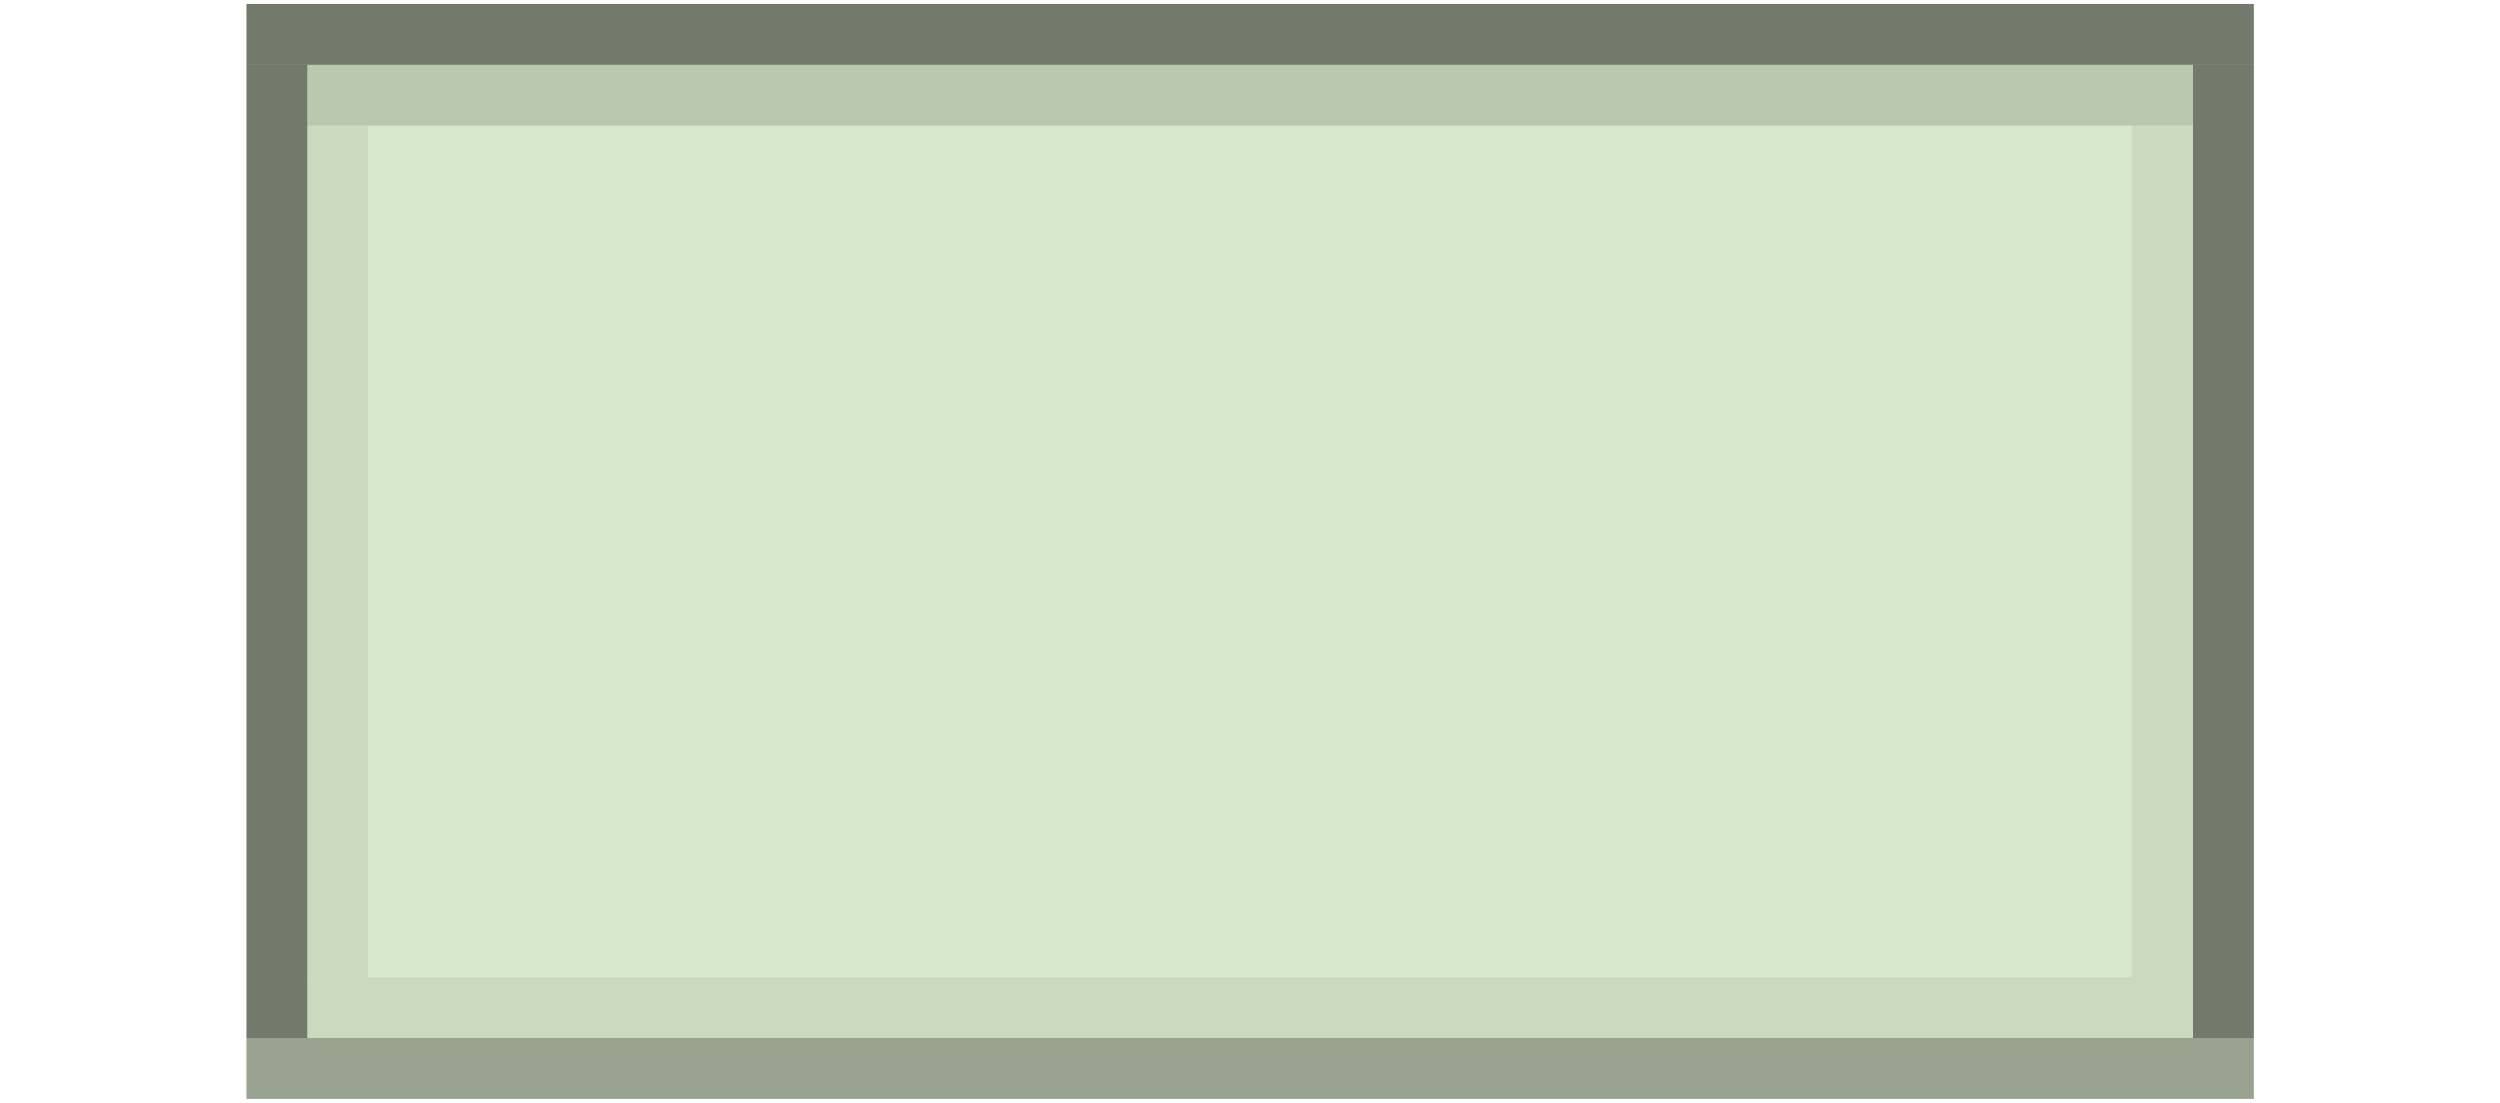 <?xml version="1.0" encoding="UTF-8" standalone="no"?>
<!-- Created with Inkscape (http://www.inkscape.org/) -->

<svg
   xmlns:dc="http://purl.org/dc/elements/1.1/"
   xmlns:cc="http://creativecommons.org/ns#"
   xmlns:rdf="http://www.w3.org/1999/02/22-rdf-syntax-ns#"
   xmlns:svg="http://www.w3.org/2000/svg"
   xmlns="http://www.w3.org/2000/svg"
   xmlns:xlink="http://www.w3.org/1999/xlink"
   xmlns:sodipodi="http://sodipodi.sourceforge.net/DTD/sodipodi-0.dtd"
   xmlns:inkscape="http://www.inkscape.org/namespaces/inkscape"
   width="41.099"
   height="18.13"
   id="svg3783"
   version="1.1"
   inkscape:version="0.48.5 r10040"
   sodipodi:docname="menu-active.svg"
   inkscape:export-filename="/home/steffen/.local/share/themes/Vertex_Shell/gnome-shell/menu.png"
   inkscape:export-xdpi="90"
   inkscape:export-ydpi="90">
  <defs
     id="defs3785">
    <linearGradient
       id="linearGradient3895">
      <stop
         style="stop-color:#ffffff;stop-opacity:1;"
         offset="0"
         id="stop3897" />
      <stop
         style="stop-color:#000000;stop-opacity:1;"
         offset="1"
         id="stop3899" />
    </linearGradient>
    <linearGradient
       id="linearGradient3833">
      <stop
         style="stop-color:#13161a;stop-opacity:1;"
         offset="0"
         id="stop3835" />
      <stop
         style="stop-color:#0c0d0f;stop-opacity:1;"
         offset="1"
         id="stop3838" />
    </linearGradient>
    <linearGradient
       id="linearGradient4226">
      <stop
         style="stop-color:#3a3c3e;stop-opacity:1;"
         offset="0"
         id="stop4228" />
      <stop
         style="stop-color:#3a3c3e;stop-opacity:1;"
         offset="1"
         id="stop4230" />
    </linearGradient>
    <linearGradient
       id="linearGradient4127">
      <stop
         style="stop-color:#000000;stop-opacity:0.322;"
         offset="0"
         id="stop4129" />
      <stop
         style="stop-color:#000000;stop-opacity:0;"
         offset="1"
         id="stop4132" />
    </linearGradient>
    <linearGradient
       id="linearGradient3787">
      <stop
         style="stop-color:#1c232b;stop-opacity:1;"
         offset="0"
         id="stop3789" />
      <stop
         id="stop4045"
         offset="0.5"
         style="stop-color:#202830;stop-opacity:1;" />
      <stop
         style="stop-color:#242d36;stop-opacity:1;"
         offset="1"
         id="stop3791" />
    </linearGradient>
    <linearGradient
       inkscape:collect="always"
       id="linearGradient3835">
      <stop
         style="stop-color:#ffffff;stop-opacity:1;"
         offset="0"
         id="stop3837" />
      <stop
         style="stop-color:#ffffff;stop-opacity:0;"
         offset="1"
         id="stop3839" />
    </linearGradient>
    <linearGradient
       id="linearGradient4313">
      <stop
         style="stop-color:#ffffff;stop-opacity:0.196;"
         offset="0"
         id="stop4315" />
      <stop
         style="stop-color:#ffffff;stop-opacity:0.059;"
         offset="1"
         id="stop4317" />
    </linearGradient>
    <linearGradient
       inkscape:collect="always"
       xlink:href="#linearGradient4313"
       id="linearGradient4319"
       x1="26"
       y1="2"
       x2="26"
       y2="20"
       gradientUnits="userSpaceOnUse" />
    <linearGradient
       inkscape:collect="always"
       xlink:href="#linearGradient4313"
       id="linearGradient4325"
       gradientUnits="userSpaceOnUse"
       x1="26"
       y1="2"
       x2="26"
       y2="20" />
    <linearGradient
       inkscape:collect="always"
       xlink:href="#linearGradient4313"
       id="linearGradient4329"
       gradientUnits="userSpaceOnUse"
       x1="26"
       y1="2"
       x2="26"
       y2="20" />
    <linearGradient
       inkscape:collect="always"
       xlink:href="#linearGradient4313"
       id="linearGradient4331"
       gradientUnits="userSpaceOnUse"
       x1="26"
       y1="2"
       x2="26"
       y2="20" />
    <linearGradient
       inkscape:collect="always"
       xlink:href="#linearGradient4313"
       id="linearGradient4350"
       gradientUnits="userSpaceOnUse"
       x1="26"
       y1="2"
       x2="26"
       y2="20"
       gradientTransform="translate(0,1020.362)" />
    <linearGradient
       inkscape:collect="always"
       xlink:href="#linearGradient4313"
       id="linearGradient4357"
       gradientUnits="userSpaceOnUse"
       x1="26"
       y1="2"
       x2="26"
       y2="20" />
    <linearGradient
       inkscape:collect="always"
       xlink:href="#linearGradient4313"
       id="linearGradient4359"
       gradientUnits="userSpaceOnUse"
       x1="26"
       y1="2"
       x2="26"
       y2="20" />
    <linearGradient
       inkscape:collect="always"
       xlink:href="#linearGradient4313"
       id="linearGradient4416"
       gradientUnits="userSpaceOnUse"
       x1="26"
       y1="2"
       x2="26"
       y2="20"
       gradientTransform="translate(0,1030.362)" />
    <linearGradient
       inkscape:collect="always"
       xlink:href="#linearGradient4313"
       id="linearGradient4419"
       gradientUnits="userSpaceOnUse"
       x1="26"
       y1="2"
       x2="26"
       y2="20"
       gradientTransform="translate(0,1030.362)" />
    <linearGradient
       inkscape:collect="always"
       xlink:href="#linearGradient4313"
       id="linearGradient4433"
       gradientUnits="userSpaceOnUse"
       gradientTransform="translate(0,1030.362)"
       x1="26"
       y1="2"
       x2="26"
       y2="20" />
    <linearGradient
       inkscape:collect="always"
       xlink:href="#linearGradient4313"
       id="linearGradient4437"
       gradientUnits="userSpaceOnUse"
       gradientTransform="translate(0,1030.362)"
       x1="26"
       y1="2"
       x2="26"
       y2="20" />
    <linearGradient
       inkscape:collect="always"
       xlink:href="#linearGradient4313"
       id="linearGradient4439"
       gradientUnits="userSpaceOnUse"
       x1="26"
       y1="2"
       x2="26"
       y2="20" />
    <clipPath
       clipPathUnits="userSpaceOnUse"
       id="clipPath3783">
      <path
         style="opacity:0.4;color:#000000;fill:#ff00ff;fill-opacity:1;fill-rule:nonzero;stroke:none;stroke-width:1;marker:none;visibility:visible;display:inline;overflow:visible;enable-background:accumulate"
         d="m 0,1040.362 0,22 48,0 0,-22 -48,0 z m 4.5,2 39,0 c 1.385,0 2.5,1.115 2.5,2.5 l 0,13 c 0,1.385 -1.115,2.5 -2.5,2.5 l -39,0 c -1.385,0 -2.5,-1.115 -2.5,-2.5 l 0,-13 c 0,-1.385 1.115,-2.5 2.5,-2.5 z"
         id="path3785"
         inkscape:connector-curvature="0" />
    </clipPath>
    <linearGradient
       inkscape:collect="always"
       xlink:href="#linearGradient4313"
       id="linearGradient3797"
       gradientUnits="userSpaceOnUse"
       gradientTransform="translate(0,1030.362)"
       x1="26"
       y1="2"
       x2="26"
       y2="20" />
    <linearGradient
       inkscape:collect="always"
       xlink:href="#linearGradient4313"
       id="linearGradient3812"
       gradientUnits="userSpaceOnUse"
       x1="26"
       y1="2"
       x2="26"
       y2="30" />
    <linearGradient
       inkscape:collect="always"
       xlink:href="#linearGradient3835"
       id="linearGradient3841"
       x1="0"
       y1="20"
       x2="0"
       y2="40"
       gradientUnits="userSpaceOnUse"
       spreadMethod="reflect" />
    <clipPath
       clipPathUnits="userSpaceOnUse"
       id="clipPath3838">
      <path
         style="opacity:0.1;color:#000000;fill:#ff00ff;fill-opacity:1;fill-rule:nonzero;stroke:none;stroke-width:2;marker:none;visibility:visible;display:inline;overflow:visible;enable-background:accumulate"
         d="m 36,1068.362 -6,0 0,5.5 c 0,2.493 -2.007,4.5 -4.5,4.5 l -15,0 c -2.493,0 -4.5,-2.007 -4.5,-4.5 l 0,-5.5 -6,0 0,16 36,0 0,-16 z"
         id="path3840"
         inkscape:connector-curvature="0" />
    </clipPath>
    <linearGradient
       id="linearGradient3787-1">
      <stop
         style="stop-color:#1c232b;stop-opacity:1;"
         offset="0"
         id="stop3789-5" />
      <stop
         style="stop-color:#242d36;stop-opacity:1;"
         offset="1"
         id="stop3791-5" />
    </linearGradient>
    <linearGradient
       id="linearGradient3898">
      <stop
         style="stop-color:#1c232b;stop-opacity:1;"
         offset="0"
         id="stop3900" />
      <stop
         style="stop-color:#242d36;stop-opacity:1;"
         offset="1"
         id="stop3902" />
    </linearGradient>
    <filter
       id="filter3994"
       inkscape:label="Soft focus lens"
       inkscape:menu="Image effects"
       inkscape:menu-tooltip="Glowing image content without blurring it"
       height="1"
       y="0"
       width="1"
       x="0"
       color-interpolation-filters="sRGB">
      <feGaussianBlur
         id="feGaussianBlur3996"
         stdDeviation="5"
         result="result3" />
      <feComposite
         id="feComposite3998"
         in2="result3"
         operator="arithmetic"
         in="result3"
         k1="0.5"
         k3="0.5"
         result="result1"
         k2="0"
         k4="0" />
      <feBlend
         id="feBlend4000"
         in2="result1"
         result="result5"
         mode="screen"
         in="SourceGraphic" />
      <feBlend
         id="feBlend4002"
         in2="result5"
         mode="darken"
         in="result5"
         result="result6" />
      <feComposite
         id="feComposite4004"
         in2="SourceGraphic"
         operator="in" />
    </filter>
    <linearGradient
       id="linearGradient3787-7">
      <stop
         style="stop-color:#1c232b;stop-opacity:1;"
         offset="0"
         id="stop3789-7" />
      <stop
         id="stop4045-1"
         offset="0.5"
         style="stop-color:#202830;stop-opacity:1;" />
      <stop
         style="stop-color:#242d36;stop-opacity:1;"
         offset="1"
         id="stop3791-2" />
    </linearGradient>
    <linearGradient
       id="linearGradient4129">
      <stop
         style="stop-color:#1c232b;stop-opacity:1;"
         offset="0"
         id="stop4131" />
      <stop
         id="stop4133"
         offset="0.5"
         style="stop-color:#202830;stop-opacity:1;" />
      <stop
         style="stop-color:#242d36;stop-opacity:1;"
         offset="1"
         id="stop4135" />
    </linearGradient>
    <linearGradient
       inkscape:collect="always"
       xlink:href="#linearGradient4309-6"
       id="linearGradient4315-2"
       x1="1076.362"
       y1="-6"
       x2="1048.362"
       y2="-6"
       gradientUnits="userSpaceOnUse" />
    <linearGradient
       inkscape:collect="always"
       id="linearGradient4309-6">
      <stop
         style="stop-color:#ffffff;stop-opacity:1;"
         offset="0"
         id="stop4311-0" />
      <stop
         style="stop-color:#ffffff;stop-opacity:0;"
         offset="1"
         id="stop4313-0" />
    </linearGradient>
    <linearGradient
       gradientTransform="translate(1.7392813e-5,-23)"
       y2="-6"
       x2="1048.362"
       y1="-6"
       x1="1076.362"
       gradientUnits="userSpaceOnUse"
       id="linearGradient4332-9"
       xlink:href="#linearGradient4309-6-3"
       inkscape:collect="always" />
    <linearGradient
       inkscape:collect="always"
       id="linearGradient4309-6-3">
      <stop
         style="stop-color:#ffffff;stop-opacity:1;"
         offset="0"
         id="stop4311-0-9" />
      <stop
         style="stop-color:#ffffff;stop-opacity:0;"
         offset="1"
         id="stop4313-0-5" />
    </linearGradient>
    <linearGradient
       inkscape:collect="always"
       xlink:href="#linearGradient4226"
       id="linearGradient4232"
       x1="19"
       y1="1048.362"
       x2="19"
       y2="1086.362"
       gradientUnits="userSpaceOnUse"
       gradientTransform="translate(29,-39)" />
    <linearGradient
       id="linearGradient4226-2">
      <stop
         style="stop-color:#212325;stop-opacity:1;"
         offset="0"
         id="stop4228-1" />
      <stop
         style="stop-color:#212325;stop-opacity:1;"
         offset="1"
         id="stop4230-8" />
    </linearGradient>
    <linearGradient
       inkscape:collect="always"
       xlink:href="#linearGradient4226-3"
       id="linearGradient3852-5"
       x1="1044.362"
       y1="-18"
       x2="1087.362"
       y2="-18"
       gradientUnits="userSpaceOnUse"
       gradientTransform="matrix(0.976,0,0,0.96,5.371,-43.72)" />
    <linearGradient
       id="linearGradient4226-3">
      <stop
         style="stop-color:#2a2d30;stop-opacity:1;"
         offset="0"
         id="stop4228-0" />
      <stop
         style="stop-color:#2a2d30;stop-opacity:1;"
         offset="1"
         id="stop4230-5" />
    </linearGradient>
    <linearGradient
       inkscape:collect="always"
       xlink:href="#linearGradient4226-5"
       id="linearGradient3852-9"
       x1="1044.362"
       y1="-18"
       x2="1087.362"
       y2="-18"
       gradientUnits="userSpaceOnUse"
       gradientTransform="matrix(0.976,0,0,0.96,25.371,-0.72)" />
    <linearGradient
       id="linearGradient4226-5">
      <stop
         style="stop-color:#2a2d30;stop-opacity:1;"
         offset="0"
         id="stop4228-7" />
      <stop
         style="stop-color:#2a2d30;stop-opacity:1;"
         offset="1"
         id="stop4230-3" />
    </linearGradient>
    <linearGradient
       y2="-18"
       x2="1087.362"
       y1="-18"
       x1="1044.362"
       gradientTransform="matrix(0.976,0,0,0.96,15.371,31.28)"
       gradientUnits="userSpaceOnUse"
       id="linearGradient3954"
       xlink:href="#linearGradient4226-5"
       inkscape:collect="always" />
    <linearGradient
       inkscape:collect="always"
       xlink:href="#linearGradient4226-50"
       id="linearGradient3852-90"
       x1="1044.362"
       y1="-18"
       x2="1087.362"
       y2="-18"
       gradientUnits="userSpaceOnUse"
       gradientTransform="matrix(0.976,0,0,0.96,25.371,-0.72)" />
    <linearGradient
       id="linearGradient4226-50">
      <stop
         style="stop-color:#2a2d30;stop-opacity:1;"
         offset="0"
         id="stop4228-2" />
      <stop
         style="stop-color:#2a2d30;stop-opacity:1;"
         offset="1"
         id="stop4230-7" />
    </linearGradient>
    <linearGradient
       y2="-18"
       x2="1087.362"
       y1="-18"
       x1="1044.362"
       gradientTransform="matrix(0.976,0,0,0.96,14.371,31.28)"
       gradientUnits="userSpaceOnUse"
       id="linearGradient3954-5"
       xlink:href="#linearGradient4226-50"
       inkscape:collect="always" />
    <linearGradient
       inkscape:collect="always"
       xlink:href="#linearGradient4226-5"
       id="linearGradient3993"
       gradientUnits="userSpaceOnUse"
       gradientTransform="matrix(0.976,0,0,0.96,-1032.991,67.28)"
       x1="1044.362"
       y1="-18"
       x2="1087.362"
       y2="-18" />
    <linearGradient
       inkscape:collect="always"
       xlink:href="#linearGradient4226-6"
       id="linearGradient3852-94"
       x1="1044.362"
       y1="-18"
       x2="1087.362"
       y2="-18"
       gradientUnits="userSpaceOnUse"
       gradientTransform="matrix(0.976,0,0,0.96,1.371,-32.72)" />
    <linearGradient
       id="linearGradient4226-6">
      <stop
         style="stop-color:#2a2d30;stop-opacity:1;"
         offset="0"
         id="stop4228-6" />
      <stop
         style="stop-color:#2a2d30;stop-opacity:1;"
         offset="1"
         id="stop4230-33" />
    </linearGradient>
    <clipPath
       clipPathUnits="userSpaceOnUse"
       id="clipPath3909">
      <rect
         style="opacity:0.5;fill:#000000;fill-opacity:1;stroke:#000000;stroke-width:0;stroke-linejoin:round;stroke-miterlimit:4;stroke-opacity:1;stroke-dasharray:none;stroke-dashoffset:0"
         id="rect3911"
         width="41"
         height="8"
         x="1054.362"
         y="0"
         ry="3" />
    </clipPath>
  </defs>
  <sodipodi:namedview
     id="base"
     pagecolor="#838383"
     bordercolor="#666666"
     borderopacity="1.0"
     inkscape:pageopacity="0"
     inkscape:pageshadow="2"
     inkscape:zoom="16.000001"
     inkscape:cx="17.65042"
     inkscape:cy="6.2589299"
     inkscape:document-units="px"
     inkscape:current-layer="g3027"
     showgrid="true"
     inkscape:showpageshadow="false"
     inkscape:window-width="1278"
     inkscape:window-height="670"
     inkscape:window-x="0"
     inkscape:window-y="0"
     inkscape:window-maximized="0"
     inkscape:snap-global="true"
     inkscape:snap-bbox="true"
     showguides="true"
     inkscape:guide-bbox="true"
     fit-margin-top="0"
     fit-margin-left="0"
     fit-margin-right="0"
     fit-margin-bottom="0">
    <inkscape:grid
       type="xygrid"
       id="grid4301"
       empspacing="8"
       visible="true"
       enabled="true"
       snapvisiblegridlinesonly="true"
       originx="-5.948px"
       originy="-8.935px" />
    <sodipodi:guide
       orientation="0,1"
       position="14.052,22.065"
       id="guide3831" />
    <sodipodi:guide
       orientation="0,1"
       position="14.052,-3.935"
       id="guide3835" />
  </sodipodi:namedview>
  <g
     inkscape:label="Calque 1"
     inkscape:groupmode="layer"
     id="layer1"
     transform="translate(-5.948,-1025.297)">
    <g
       id="g3027"
       transform="matrix(0,-1,1,0,-1048.362,1052.362)">
      <rect
         style="fill:#8cbc65;fill-opacity:0.333;stroke:#000000;stroke-width:0;stroke-linejoin:round;stroke-miterlimit:4;stroke-opacity:1;stroke-dasharray:none;stroke-dashoffset:0"
         id="rect3092"
         width="33"
         height="18"
         x="1058.362"
         y="-27"
         transform="matrix(0,1,-1,0,0,0)" />
      <rect
         style="fill:#000000;fill-opacity:0.471;stroke:#000000;stroke-width:0;stroke-linejoin:round;stroke-miterlimit:4;stroke-opacity:1;stroke-dasharray:none;stroke-dashoffset:0"
         id="rect3881"
         width="33"
         height="1"
         x="1058.362"
         y="-27"
         transform="matrix(0,1,-1,0,0,0)" />
      <rect
         style="fill:#000000;fill-opacity:0.294;stroke:#000000;stroke-width:0;stroke-linejoin:round;stroke-miterlimit:4;stroke-opacity:1;stroke-dasharray:none;stroke-dashoffset:0"
         id="rect3883"
         width="33"
         height="1"
         x="1058.362"
         y="-10"
         transform="matrix(0,1,-1,0,0,0)" />
      <rect
         style="fill:#000000;fill-opacity:0.137;stroke:#000000;stroke-width:0;stroke-linejoin:round;stroke-miterlimit:4;stroke-opacity:1;stroke-dasharray:none;stroke-dashoffset:0"
         id="rect3885"
         width="31"
         height="1"
         x="1059.362"
         y="-26"
         transform="matrix(0,1,-1,0,0,0)" />
      <rect
         style="fill:#000000;fill-opacity:0.059;stroke:#000000;stroke-width:0;stroke-linejoin:round;stroke-miterlimit:4;stroke-opacity:1;stroke-dasharray:none;stroke-dashoffset:0"
         id="rect3885-8"
         width="31"
         height="1"
         x="1059.362"
         y="-11"
         transform="matrix(0,1,-1,0,0,0)" />
      <rect
         style="fill:#000000;fill-opacity:0.471;stroke:#000000;stroke-width:0;stroke-linejoin:round;stroke-miterlimit:4;stroke-opacity:1;stroke-dasharray:none;stroke-dashoffset:0"
         id="rect3905"
         width="1"
         height="16"
         x="4.052"
         y="1.065"
         transform="matrix(0,1,-1,0,27.065,1054.31)" />
      <rect
         style="fill:#000000;fill-opacity:0.471;stroke:#000000;stroke-width:0;stroke-linejoin:round;stroke-miterlimit:4;stroke-opacity:1;stroke-dasharray:none;stroke-dashoffset:0"
         id="rect3907"
         width="1"
         height="16"
         x="36.052"
         y="1.065"
         transform="matrix(0,1,-1,0,27.065,1054.31)" />
      <rect
         style="fill:#000000;fill-opacity:0.059;stroke:#000000;stroke-width:0;stroke-linejoin:round;stroke-miterlimit:4;stroke-opacity:1;stroke-dasharray:none;stroke-dashoffset:0"
         id="rect3909"
         width="1"
         height="14"
         x="5.052"
         y="2.065"
         transform="matrix(0,1,-1,0,27.065,1054.31)" />
      <rect
         style="fill:#000000;fill-opacity:0.059;stroke:#000000;stroke-width:0;stroke-linejoin:round;stroke-miterlimit:4;stroke-opacity:1;stroke-dasharray:none;stroke-dashoffset:0"
         id="rect3912"
         width="1"
         height="14"
         x="35.052"
         y="2.065"
         transform="matrix(0,1,-1,0,27.065,1054.31)" />
    </g>
  </g>
</svg>
